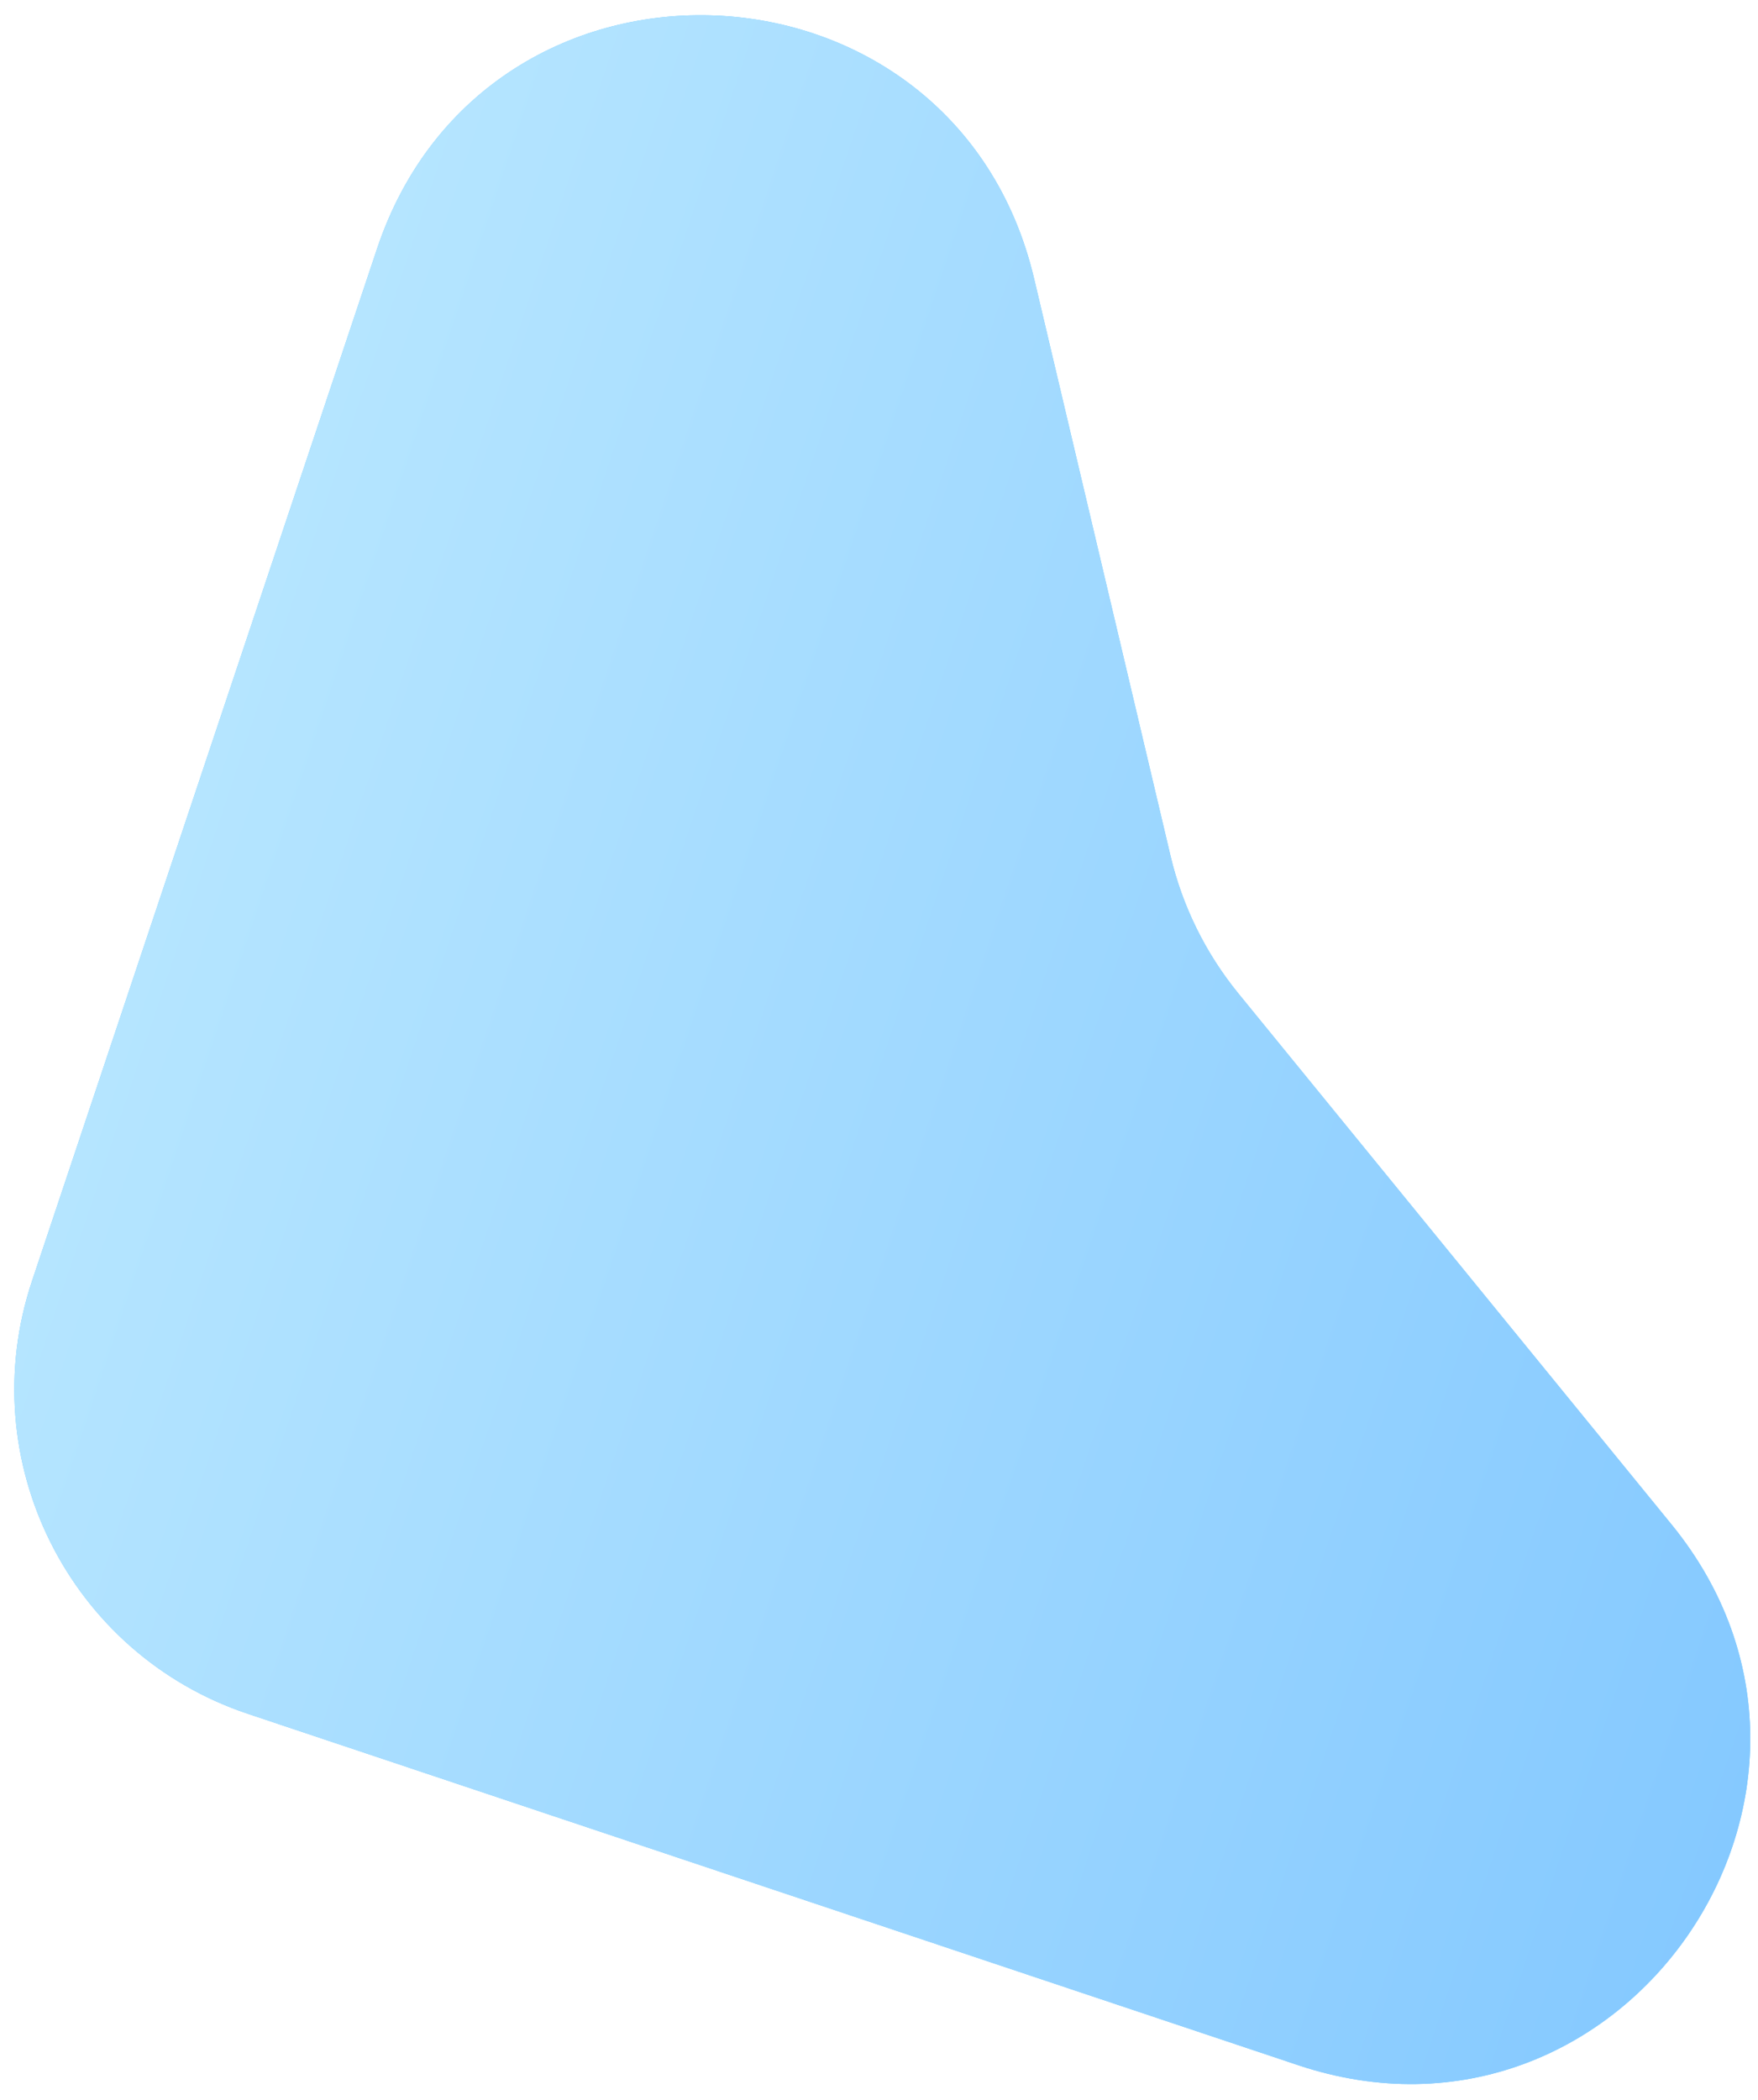 <svg width="67" height="80" viewBox="0 0 67 80" fill="none" xmlns="http://www.w3.org/2000/svg">
<path d="M39.411 10.614C36.392 -2.153 18.529 -2.962 14.369 9.48L1.222 48.795C-1.06 55.621 2.623 63.005 9.449 65.287L49.473 78.671C61.858 82.812 71.96 68.189 63.703 58.071L47.196 37.845C45.949 36.316 45.064 34.524 44.61 32.604L39.411 10.614Z" fill="#64C6FF"/>
<path d="M39.411 10.614C36.392 -2.153 18.529 -2.962 14.369 9.48L1.222 48.795C-1.06 55.621 2.623 63.005 9.449 65.287L49.473 78.671C61.858 82.812 71.96 68.189 63.703 58.071L47.196 37.845C45.949 36.316 45.064 34.524 44.61 32.604L39.411 10.614Z" fill="url(#paint0_linear_1_66)"/>
<defs>
<linearGradient id="paint0_linear_1_66" x1="7.799" y1="29.127" x2="72.564" y2="50.783" gradientUnits="userSpaceOnUse">
<stop stop-color="#B5E5FF"/>
<stop offset="1" stop-color="#85C9FF"/>
</linearGradient>
</defs>
</svg>
